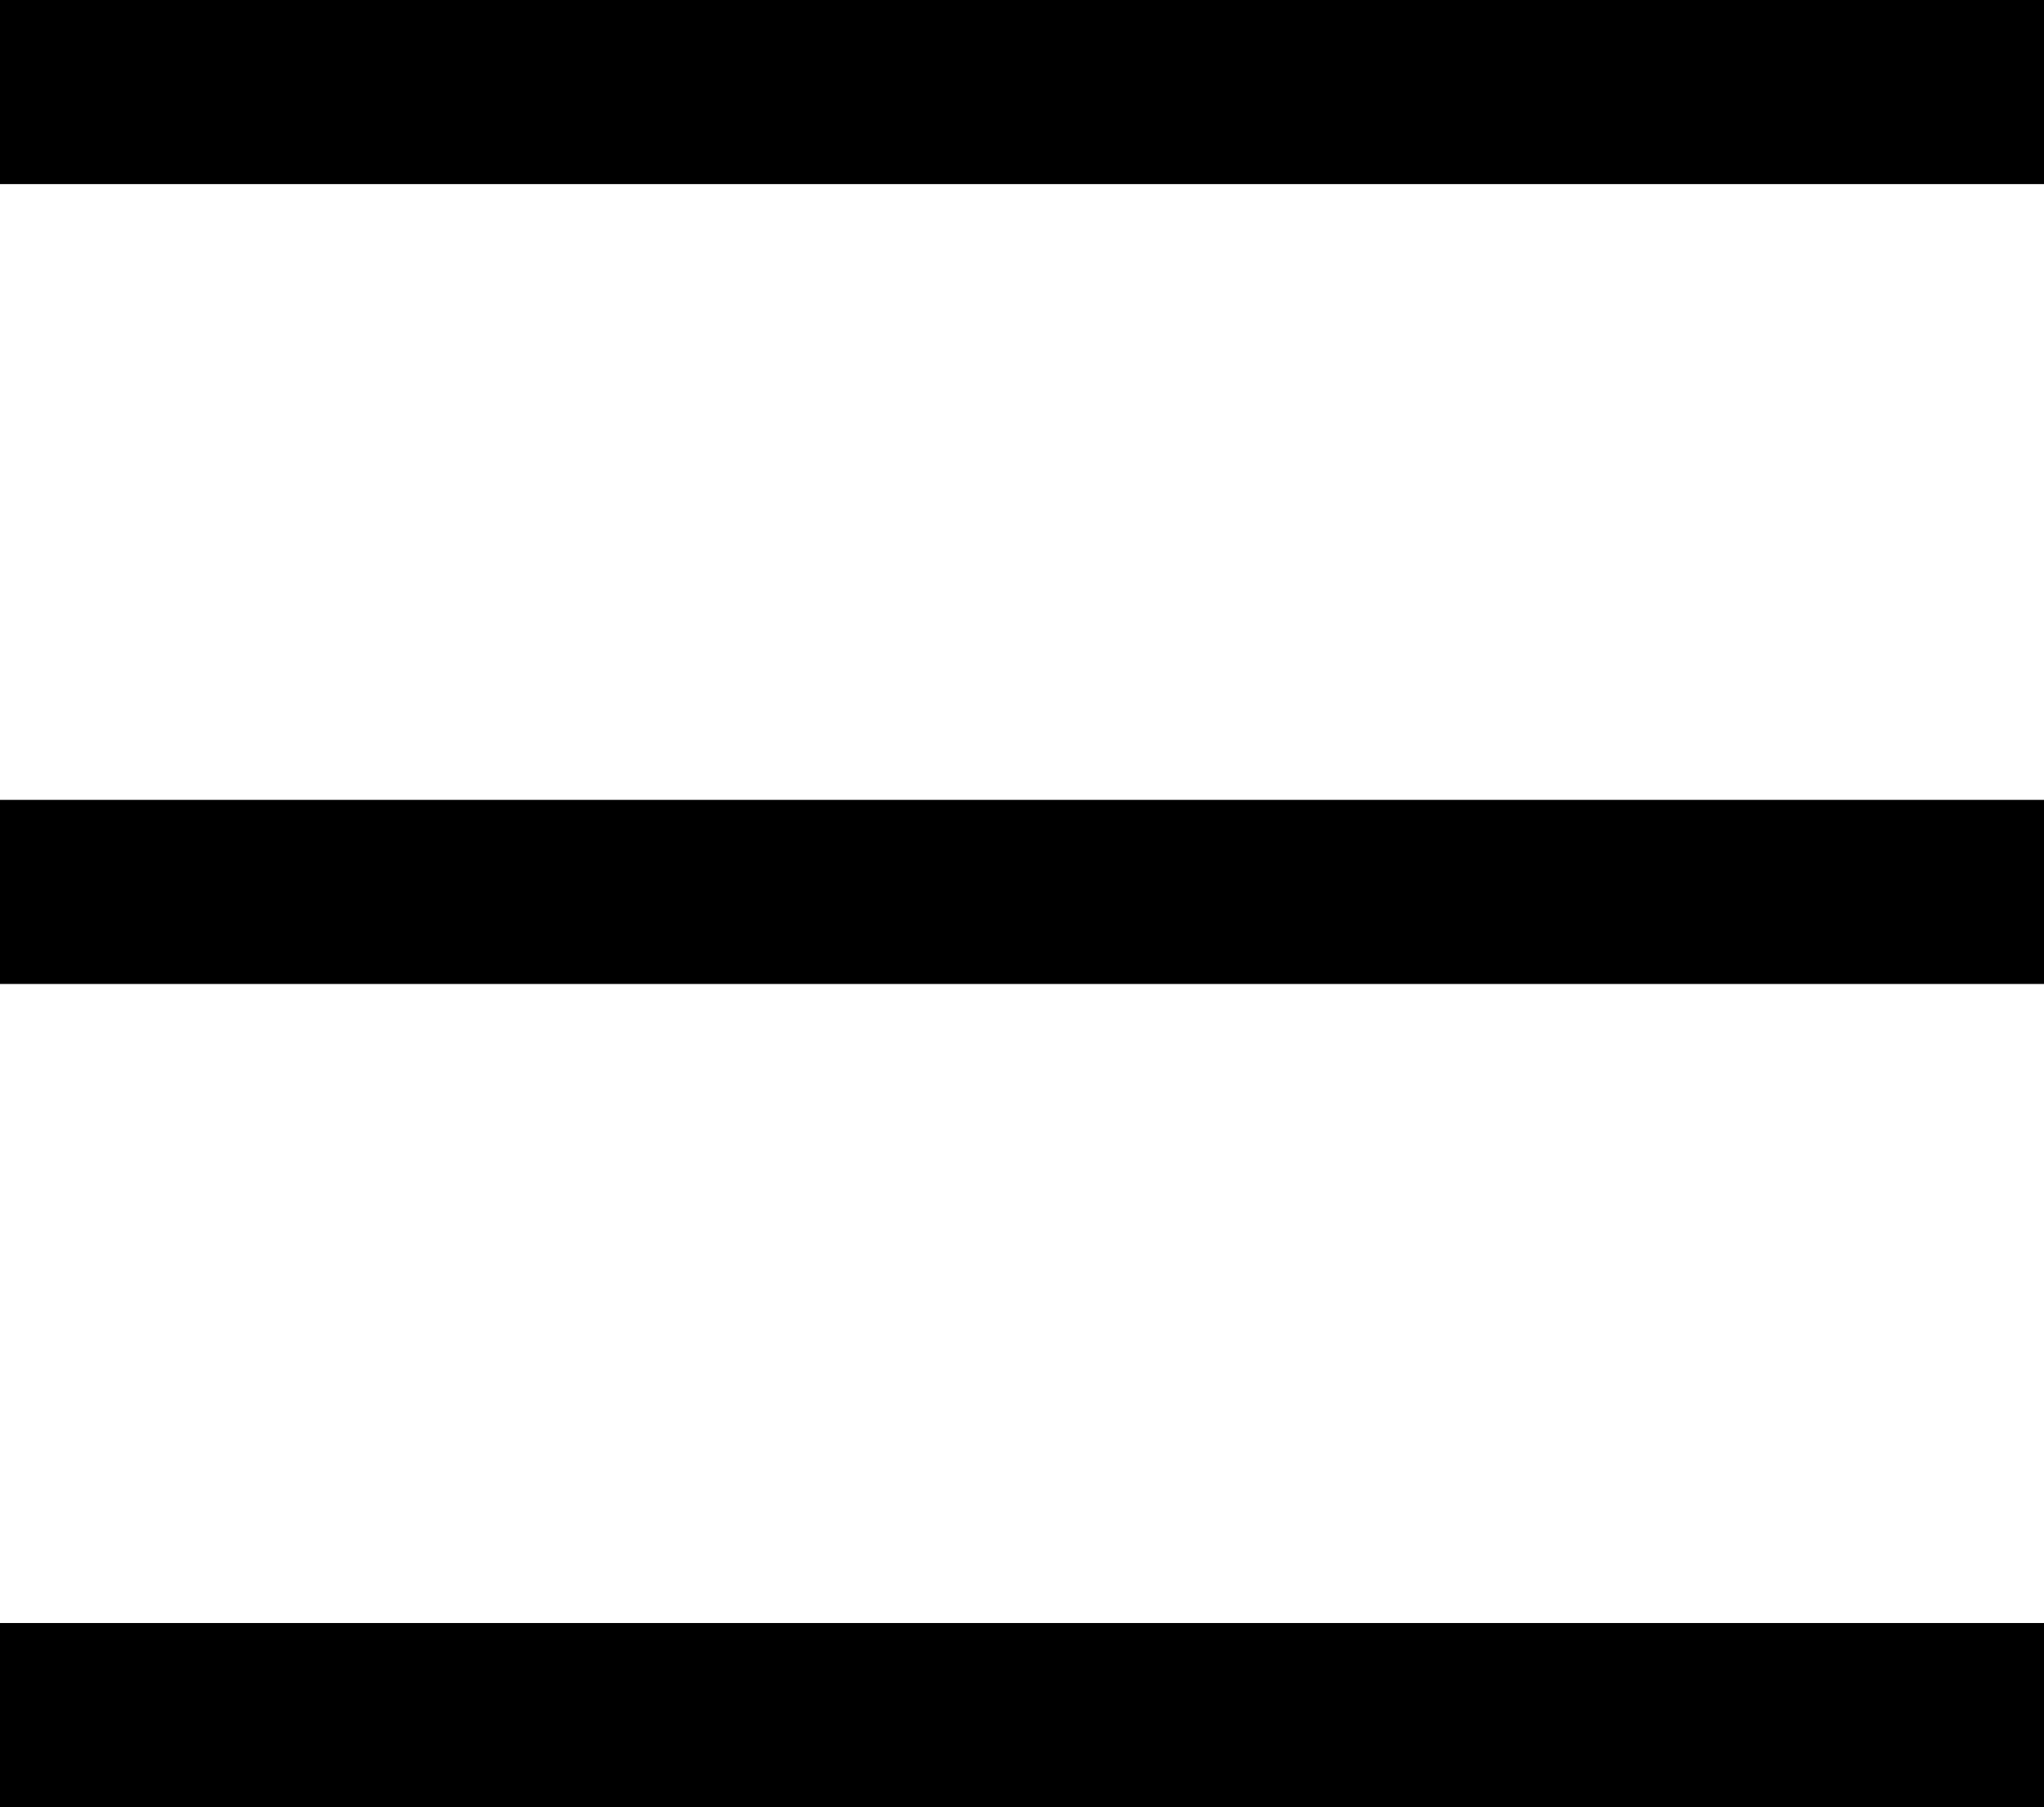 <?xml version="1.0" encoding="utf-8"?>
<!-- Generator: Adobe Illustrator 26.5.0, SVG Export Plug-In . SVG Version: 6.00 Build 0)  -->
<svg version="1.1" id="Layer_1" xmlns="http://www.w3.org/2000/svg" xmlns:xlink="http://www.w3.org/1999/xlink" x="0px" y="0px"
	 viewBox="0 0 386.4 341.6" style="enable-background:new 0 0 386.4 341.6;" xml:space="preserve">
<style type="text/css">
	.st0{fill-rule:evenodd;clip-rule:evenodd;}
</style>
<g>
	<path class="st0" d="M0,0h386.4v34.8H0V0z"/>
	<path class="st0" d="M0,151.2h386.4V186H0V151.2z"/>
	<path class="st0" d="M0,306.8h386.4v34.8H0V306.8z"/>
</g>
</svg>
